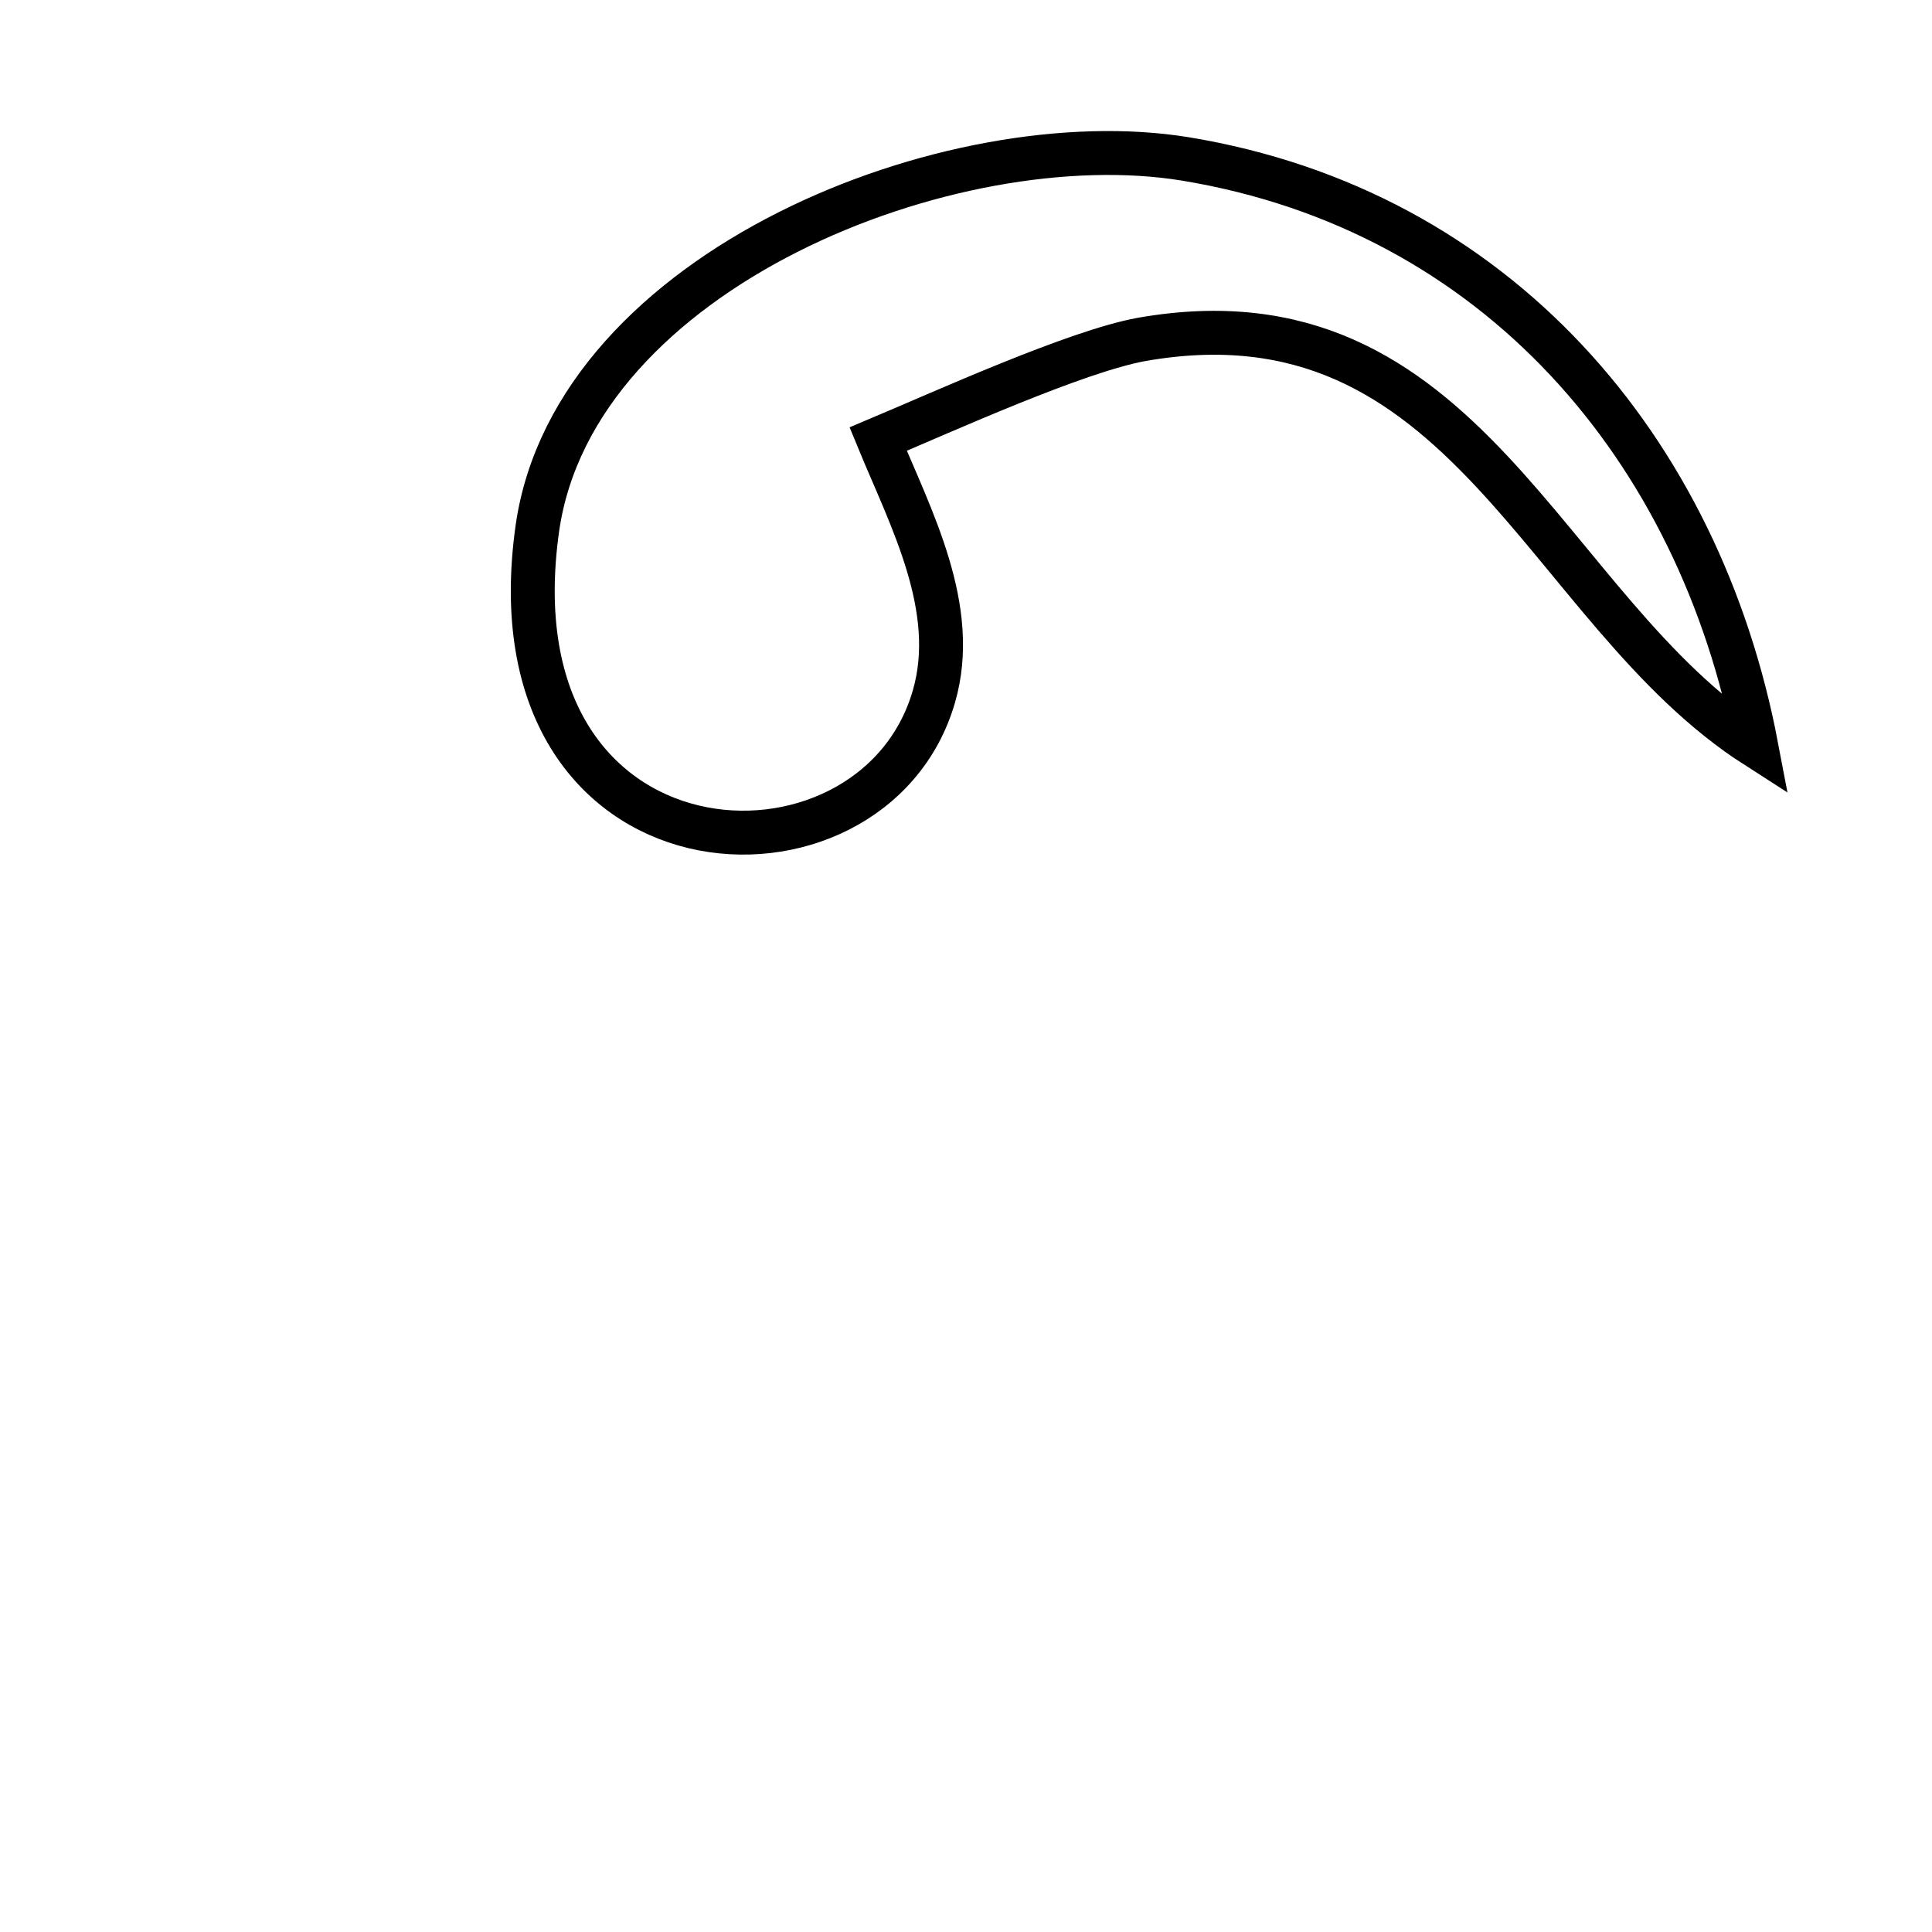 <?xml version="1.0" encoding="UTF-8" standalone="no"?>
<!DOCTYPE svg PUBLIC "-//W3C//DTD SVG 20010904//EN"
              "http://www.w3.org/TR/2001/REC-SVG-20010904/DTD/svg10.dtd">

<svg xmlns="http://www.w3.org/2000/svg"
     width="0.611in" height="0.611in"
     viewBox="0 0 44 44">
  <path id="N Comma"
        fill="none" stroke="black" stroke-width="1"
        d="M 20.00,10.00
           C 20.74,11.80 21.85,13.85 21.27,15.86
             19.88,20.68 11.07,20.24 12.24,12.02
             13.09,6.13 21.69,2.75 27.00,3.62
             34.09,4.79 38.71,10.22 40.00,17.00
             35.13,13.88 33.40,6.43 26.00,7.73
             24.51,8.00 21.52,9.36 20.00,10.00 Z" />
</svg>
